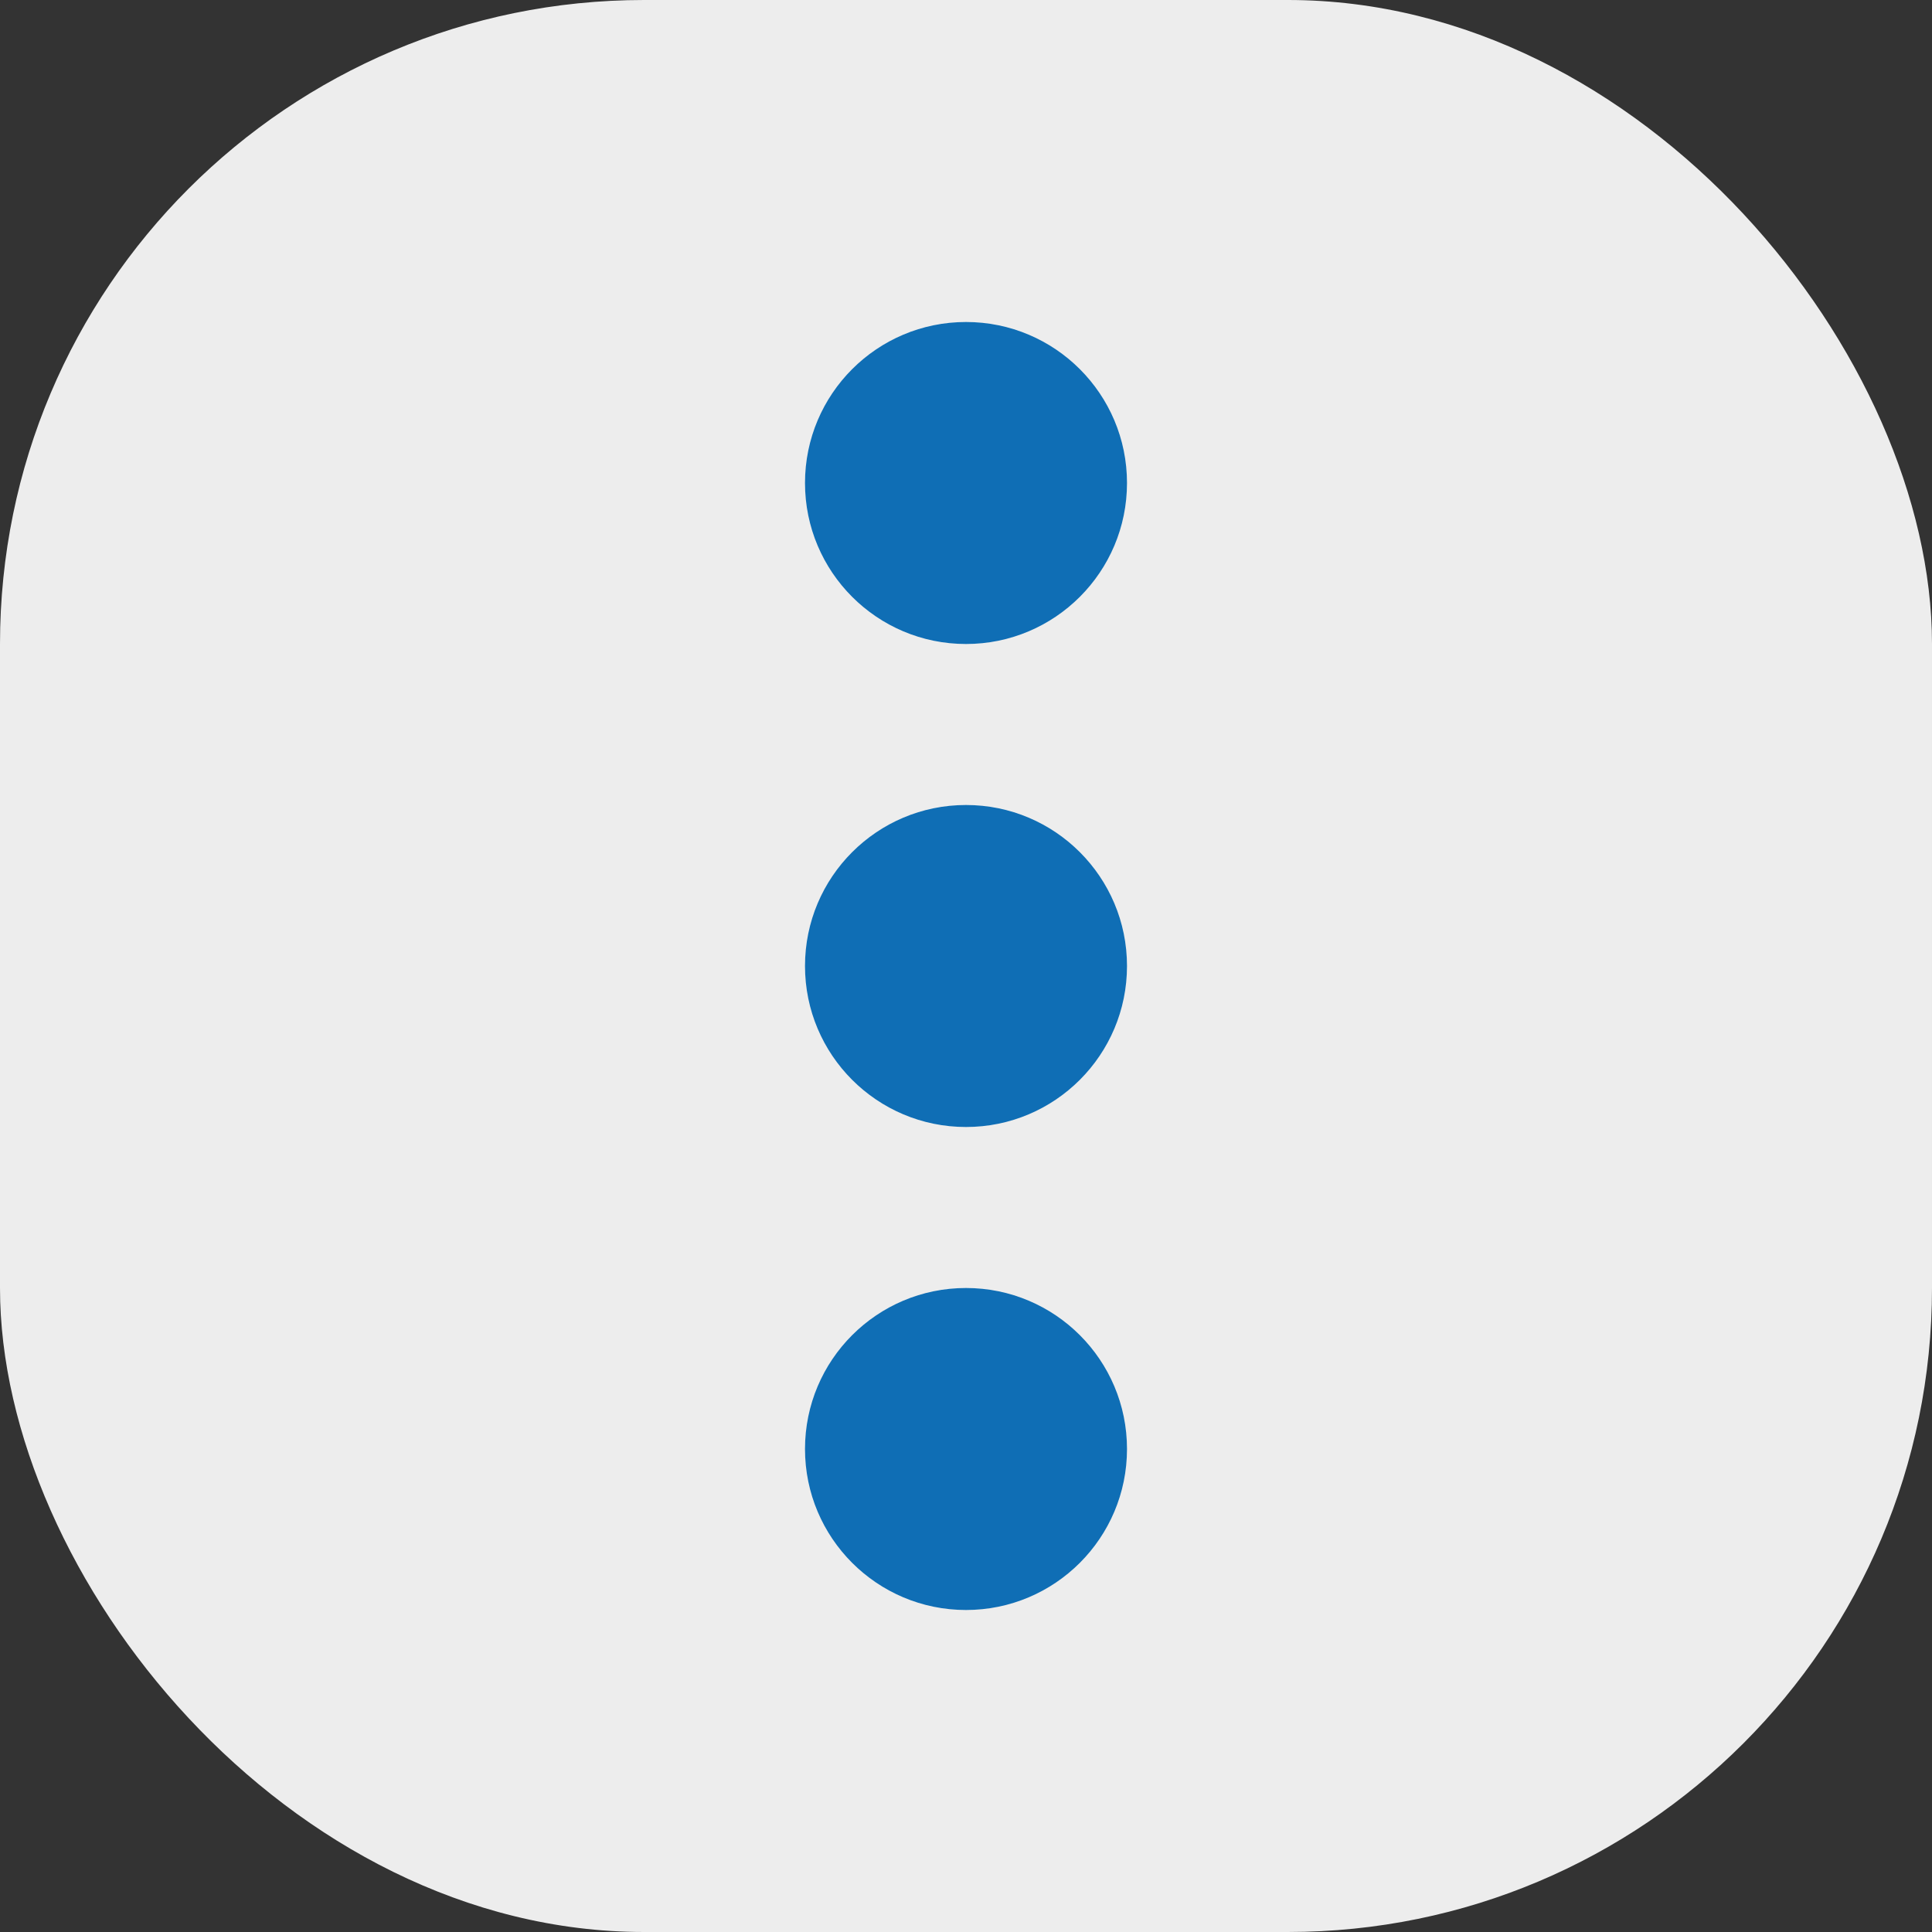 <svg id="Layer_1" data-name="Layer 1" xmlns="http://www.w3.org/2000/svg" viewBox="0 0 24 24"><rect x="0" y="0" width="24" height="24" fill="#333333" stroke="none"/><defs><style>.cls-1{fill:#ededed;}.cls-2{fill:#0f6eb5;}</style></defs><title>Untitled-3</title><rect class="cls-1" width="24" height="24" rx="8" ry="8"/><circle class="cls-2" cx="12" cy="6" r="2"/><circle class="cls-2" cx="12" cy="18" r="2"/><circle class="cls-2" cx="12" cy="12" r="2"/></svg>